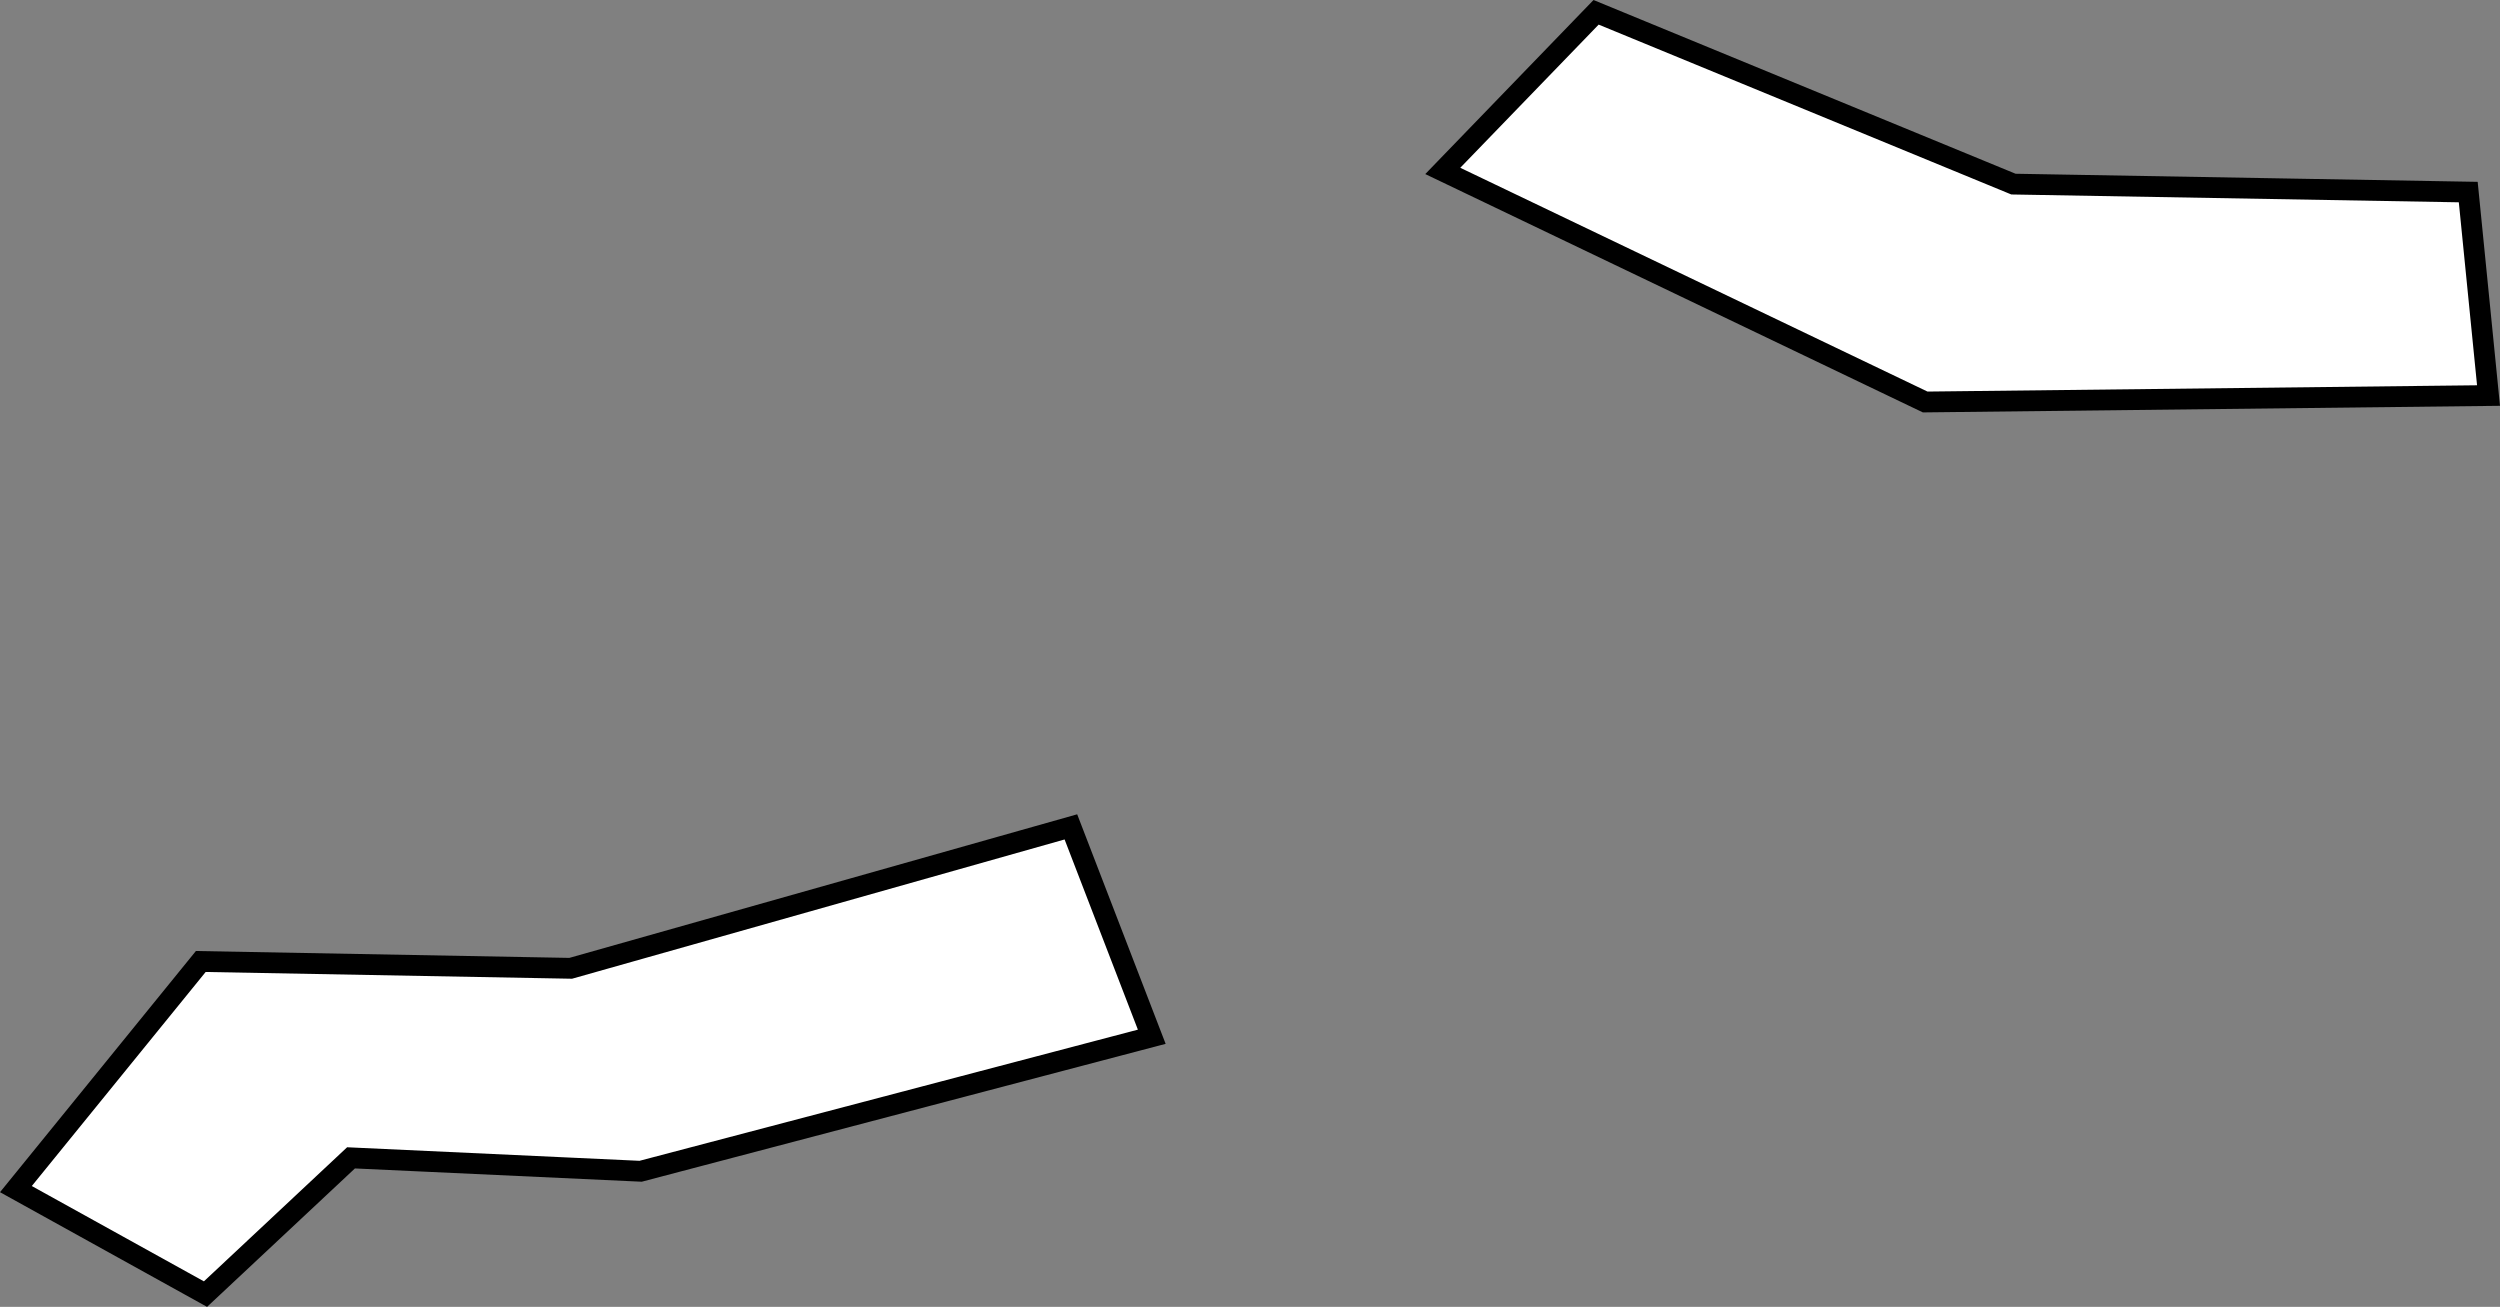 <?xml version="1.0" encoding="utf-8"?>
<!-- Generator: Adobe Illustrator 16.0.0, SVG Export Plug-In . SVG Version: 6.00 Build 0)  -->
<!DOCTYPE svg PUBLIC "-//W3C//DTD SVG 1.1//EN" "http://www.w3.org/Graphics/SVG/1.1/DTD/svg11.dtd">
<svg version="1.1" id="Capa_1" xmlns="http://www.w3.org/2000/svg" xmlns:xlink="http://www.w3.org/1999/xlink" x="0px" y="0px"
	 width="120.227px" height="62.848px" viewBox="0 0 120.227 62.848" enable-background="new 0 0 120.227 62.848"
	 xml:space="preserve">
<rect x="0" y="0" width="120.227" height="62.848" fill="#808080" stroke="none"/>
<polygon fill="#FFFFFF" stroke="#000000" stroke-miterlimit="10" points="51.5,39.765 27.445,46.567 9.656,46.239 0.765,57.185 
	9.882,62.235 16.881,55.682 30.809,56.327 55.389,49.858 "/>
<polygon fill="#FFFFFF" stroke="#000000" stroke-miterlimit="10" points="69.384,8.22 92.583,19.332 119.675,19.022 118.7,9.237 
	96.828,8.854 76.757,0.592 "/>
</svg>
